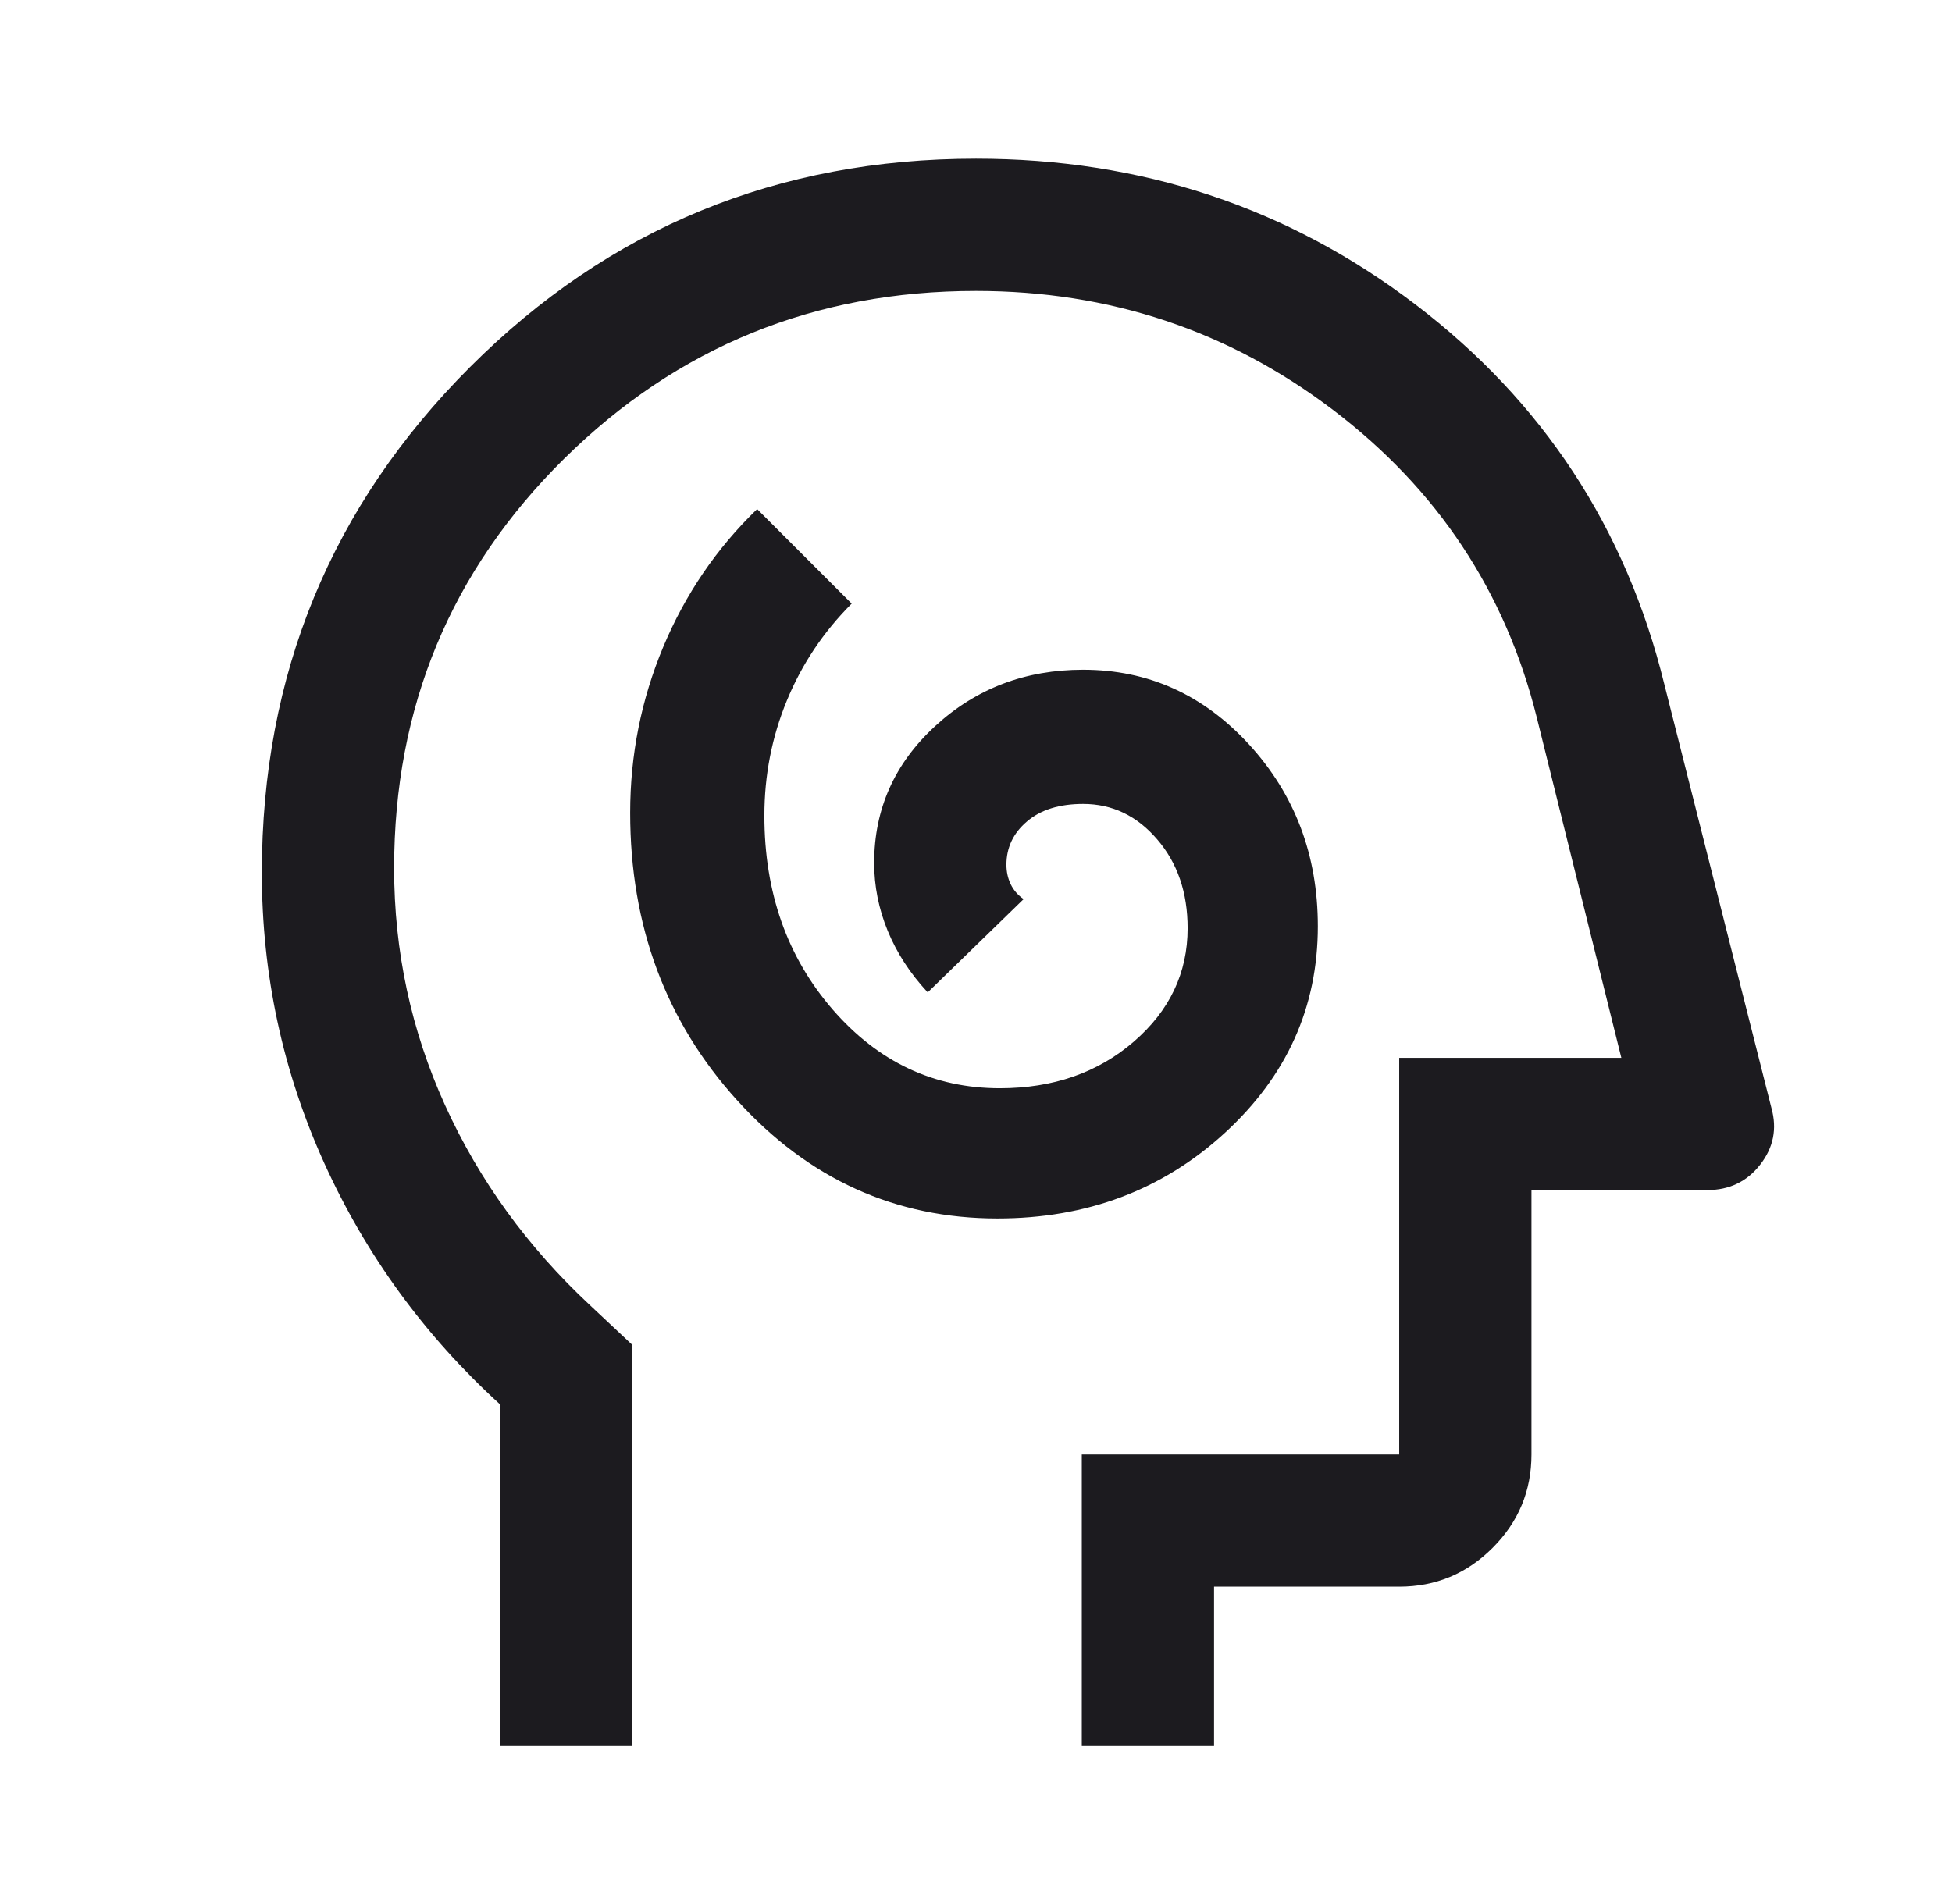<svg width="41" height="40" viewBox="0 0 41 40" fill="none" xmlns="http://www.w3.org/2000/svg">
<mask id="mask0_127_257" style="mask-type:alpha" maskUnits="userSpaceOnUse" x="0" y="0" width="41" height="40">
<rect x="0.5" width="40" height="40" fill="#D9D9D9"/>
</mask>
<g mask="url(#mask0_127_257)">
<path d="M20.951 25.598C22.826 25.598 24.416 25 25.722 23.804C27.028 22.608 27.68 21.16 27.68 19.459C27.68 17.968 27.201 16.697 26.241 15.646C25.281 14.596 24.117 14.07 22.75 14.07C21.537 14.07 20.502 14.464 19.646 15.251C18.789 16.038 18.361 16.997 18.361 18.129C18.361 18.617 18.456 19.093 18.646 19.556C18.836 20.019 19.116 20.45 19.486 20.848L21.5 18.889C21.38 18.806 21.289 18.702 21.229 18.577C21.169 18.452 21.139 18.315 21.139 18.167C21.139 17.806 21.282 17.503 21.57 17.258C21.857 17.012 22.25 16.889 22.75 16.889C23.361 16.889 23.88 17.137 24.305 17.633C24.732 18.128 24.945 18.751 24.945 19.501C24.945 20.439 24.567 21.234 23.812 21.885C23.058 22.536 22.12 22.862 21 22.862C19.617 22.862 18.447 22.311 17.49 21.209C16.534 20.107 16.055 18.75 16.055 17.137C16.055 16.287 16.213 15.48 16.528 14.716C16.843 13.952 17.296 13.274 17.889 12.681L15.903 10.695C15.051 11.519 14.393 12.485 13.93 13.592C13.468 14.699 13.236 15.86 13.236 17.075C13.236 19.451 13.986 21.466 15.486 23.119C16.986 24.771 18.808 25.598 20.951 25.598ZM10.5 36.667V29.501C8.917 28.056 7.688 26.369 6.812 24.438C5.938 22.508 5.5 20.473 5.5 18.334C5.5 14.167 6.958 10.626 9.875 7.709C12.792 4.792 16.333 3.334 20.5 3.334C23.972 3.334 27.049 4.355 29.729 6.396C32.41 8.438 34.153 11.098 34.958 14.376L37.208 23.279C37.329 23.714 37.25 24.109 36.972 24.466C36.694 24.823 36.324 25.001 35.861 25.001H32.167V30.556C32.167 31.32 31.895 31.974 31.351 32.518C30.807 33.062 30.153 33.334 29.389 33.334H25.5V36.667H22.722V30.556H29.389V22.223H34.055L32.278 15.07C31.62 12.431 30.194 10.279 28 8.612C25.806 6.945 23.306 6.112 20.5 6.112C17.111 6.112 14.227 7.288 11.847 9.639C9.468 11.991 8.278 14.857 8.278 18.238C8.278 19.986 8.635 21.648 9.349 23.221C10.064 24.795 11.077 26.193 12.389 27.417L13.278 28.251V36.667H10.5Z" fill="#1C1B1F"/>
</g>
</svg>
